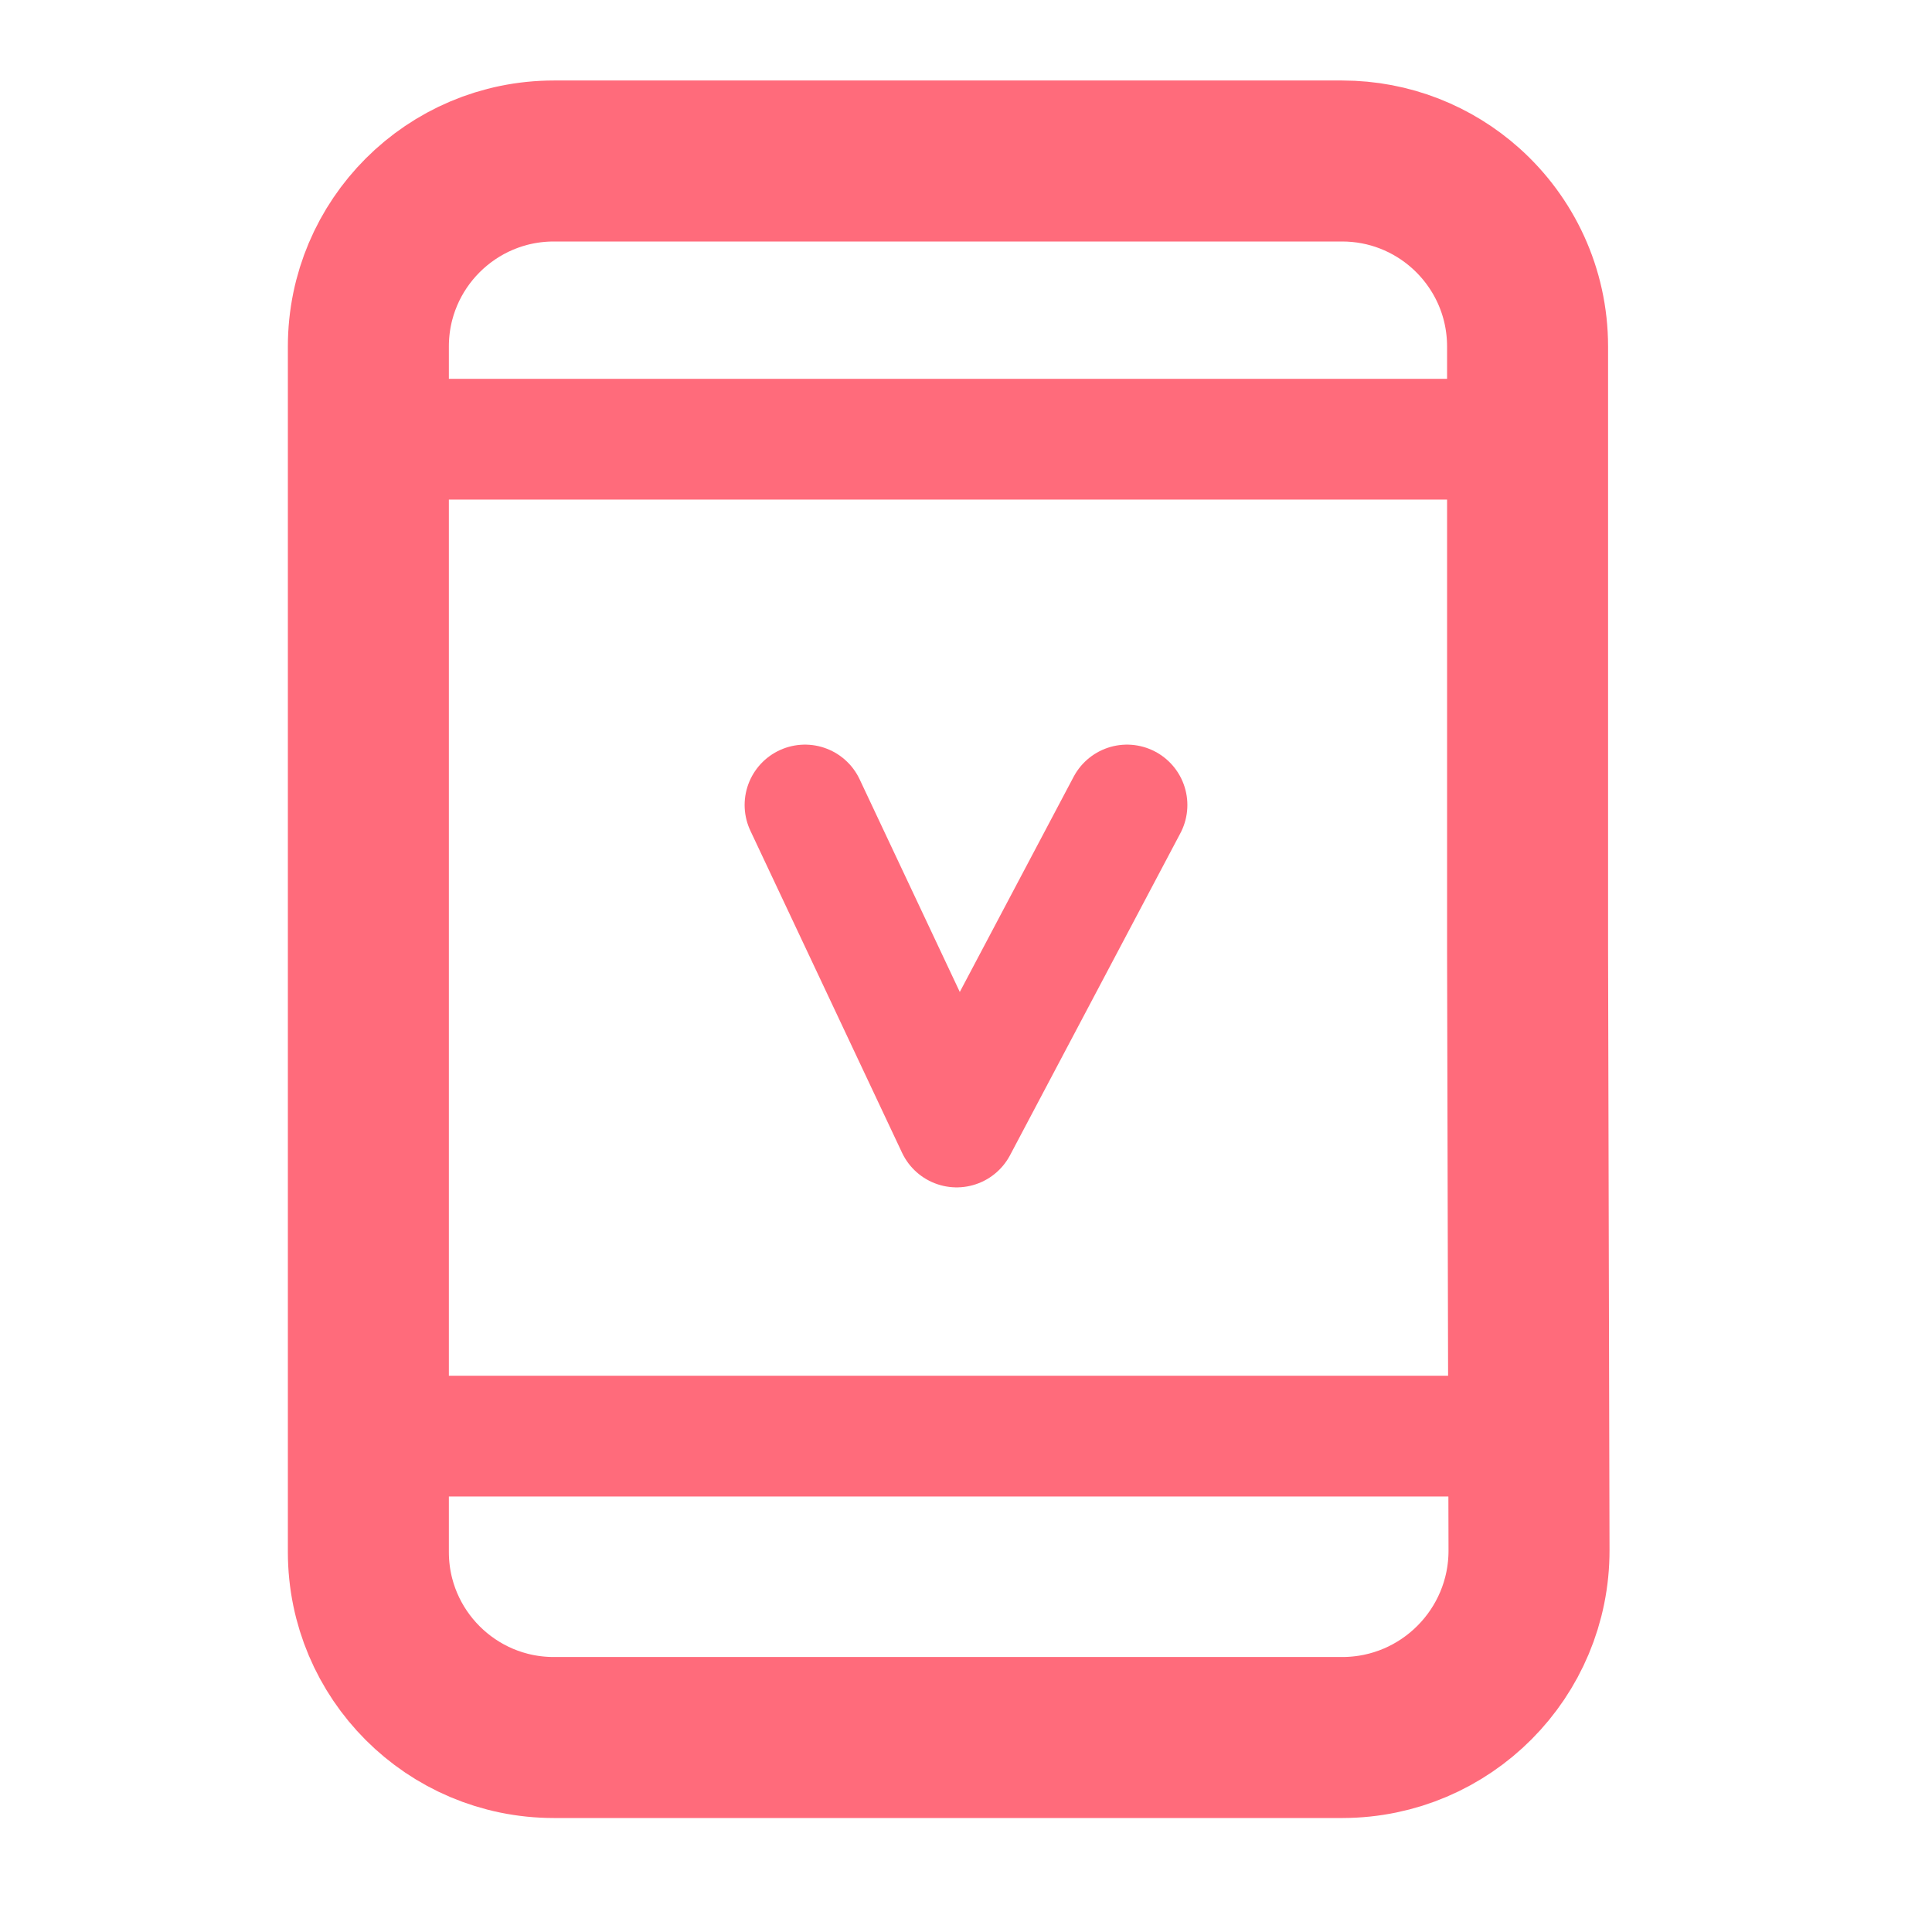 <?xml version="1.0" encoding="UTF-8"?>
<svg width="24px" height="24px" viewBox="0 0 24 24" version="1.1" xmlns="http://www.w3.org/2000/svg" xmlns:xlink="http://www.w3.org/1999/xlink">
    <title>Icon / 24 / 부가서비스_V컬러링</title>
    <g id="Icon-/-24-/-부가서비스_V컬러링" stroke="none" stroke-width="1" fill="none" fill-rule="evenodd">
        <g id="Group-9" stroke="#FF6B7B" transform="translate(4, 2)">
            <path d="M12.672,19.584 L12.672,19.584 L12.672,19.584 L2.88,19.584 C1.608,19.584 0.576,18.552 0.576,17.28 L0.576,2.304 C0.576,1.032 1.608,0 2.88,0 L12.672,0 C13.262,0 13.8,0.222 14.208,0.587 C14.679,1.009 14.976,1.622 14.976,2.304 L14.976,9.792 L14.994,17.256 C14.997,18.539 13.96,19.581 12.678,19.584 C12.676,19.584 12.674,19.584 12.672,19.584 Z" id="Path" stroke-width="2" stroke-linecap="round" stroke-linejoin="round"></path>
            <line x1="1.22621909e-14" y1="15.84" x2="15.976" y2="15.84" id="Path-8" stroke-width="1.5"></line>
            <polyline id="Path-3" stroke-width="1.5" stroke-linecap="round" stroke-linejoin="round" points="6 8 7.884 12 10 8"></polyline>
            <line x1="1.22621909e-14" y1="3.456" x2="14.976" y2="3.456" id="Path-8" stroke-width="1.5"></line>
        </g>
    </g>
</svg>
